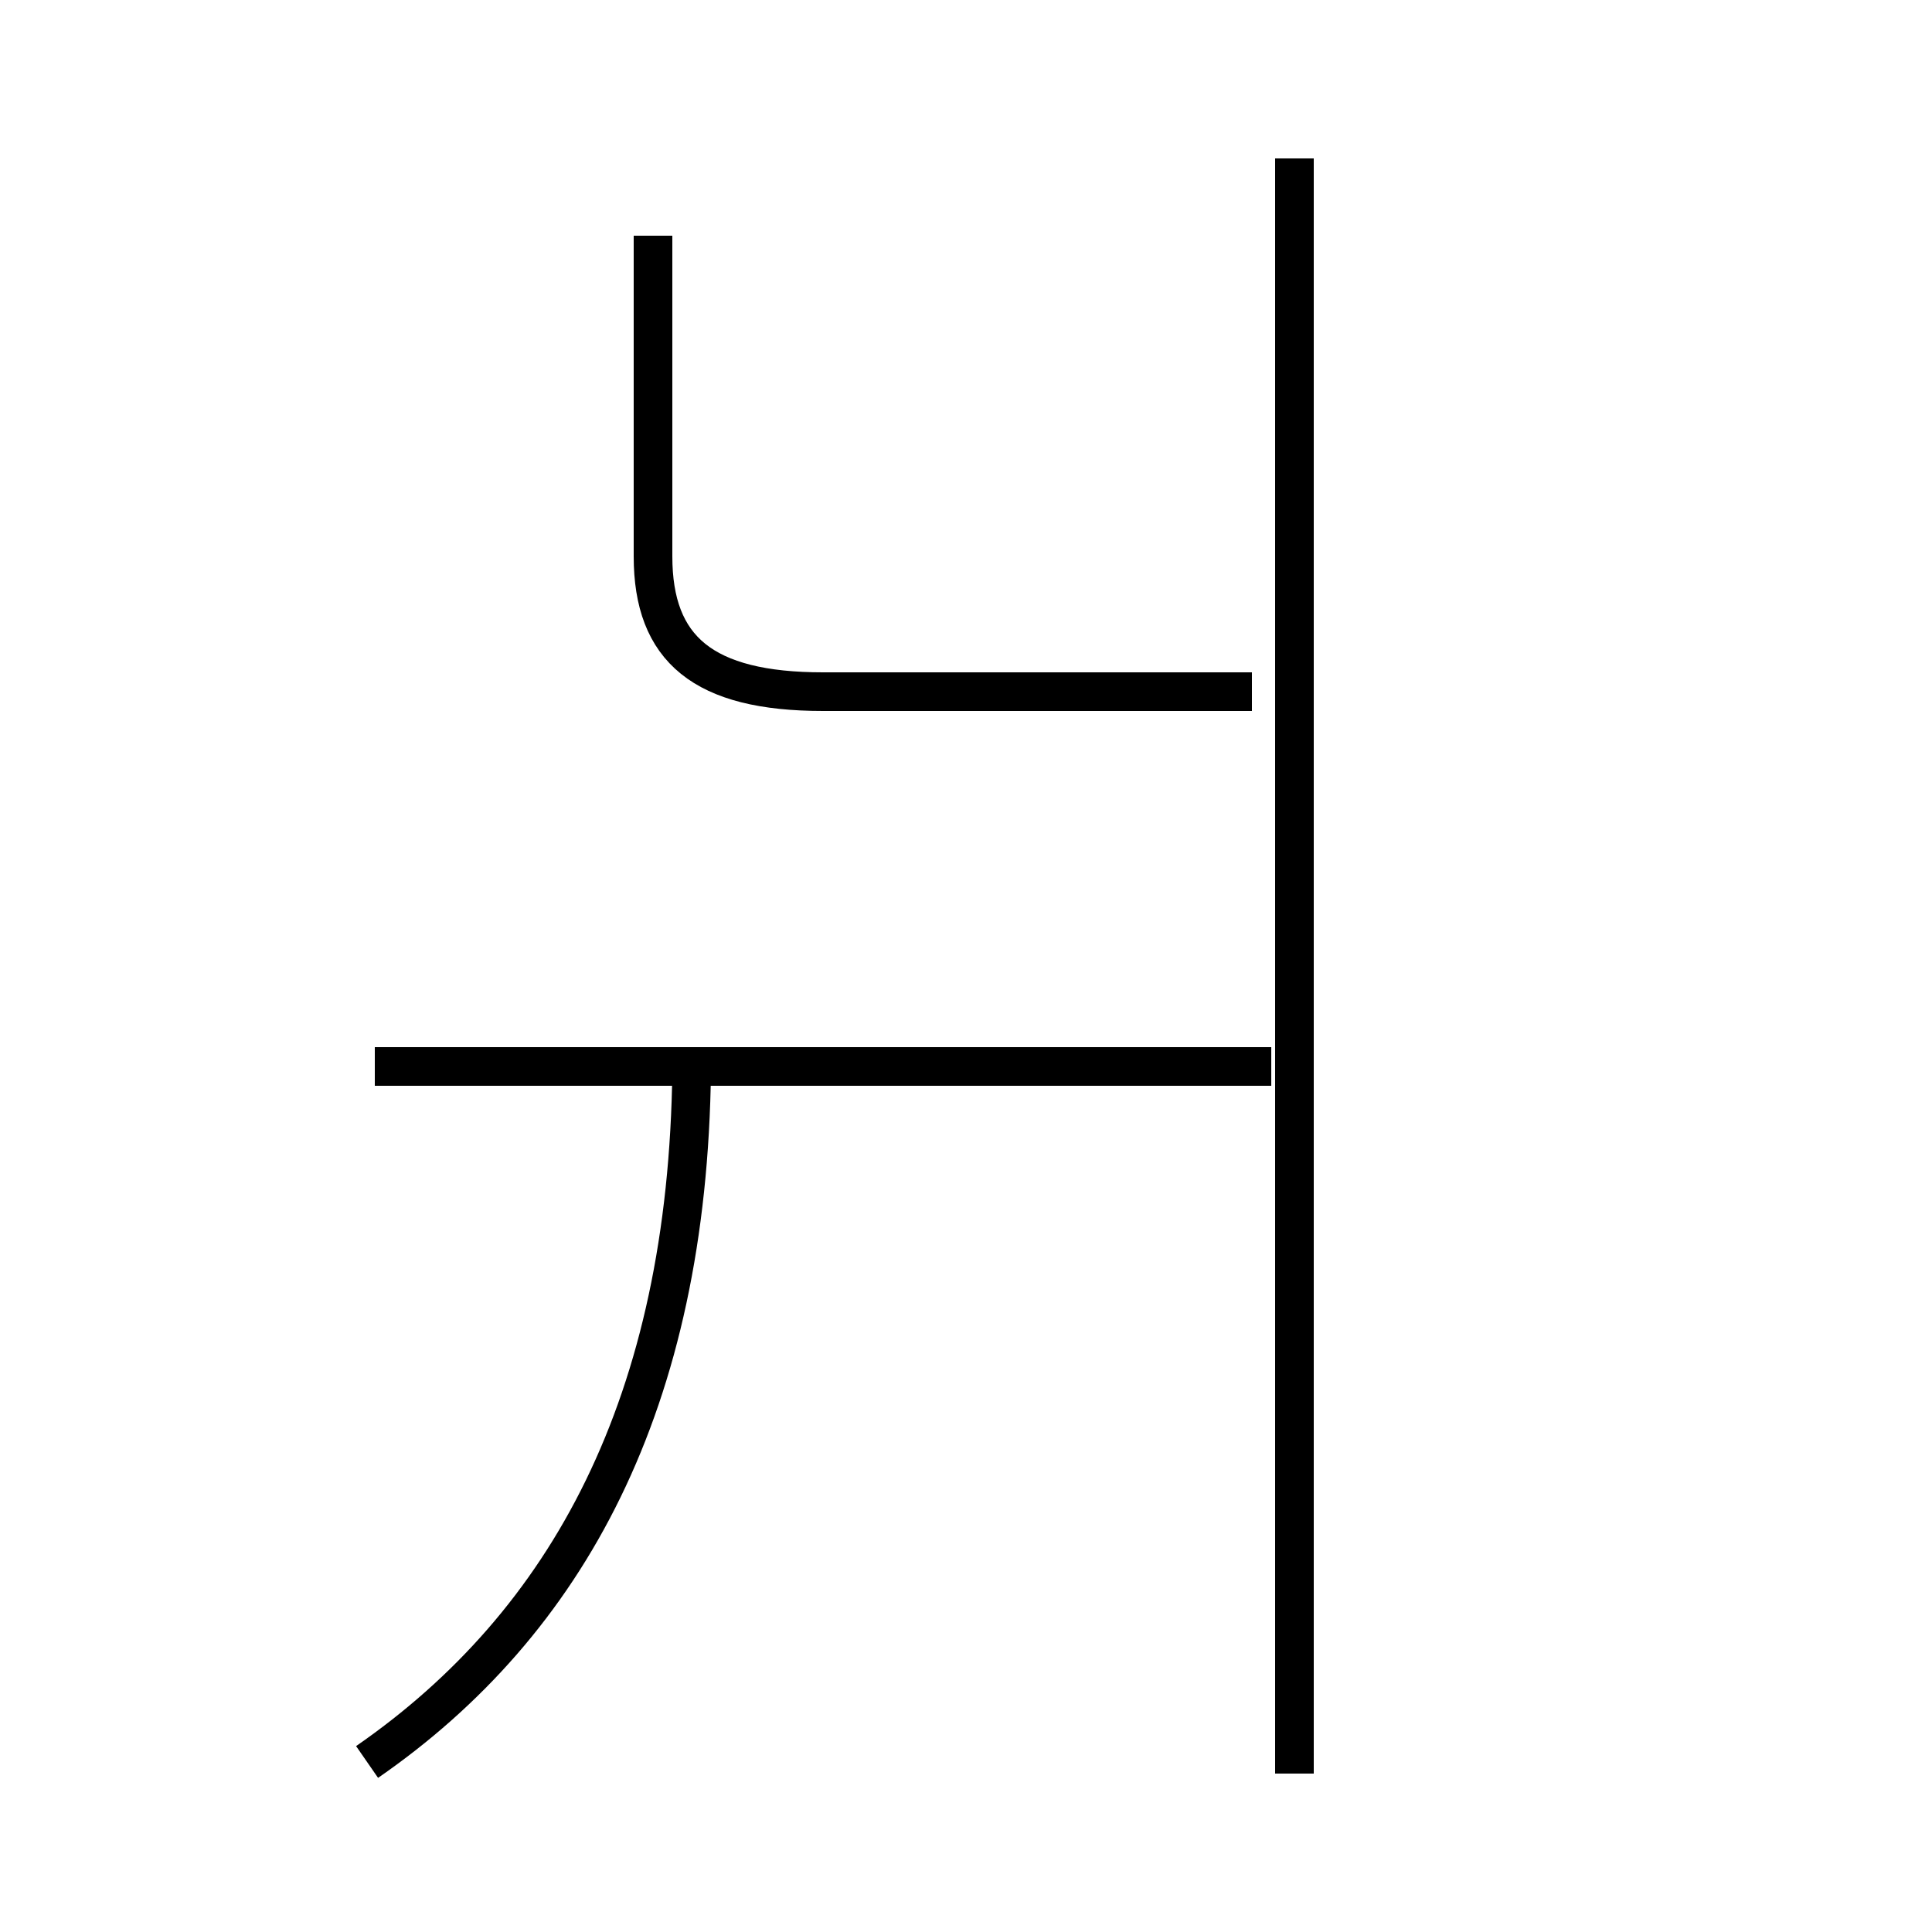 <?xml version='1.0' encoding='utf8'?>
<svg viewBox="0.0 -6.0 50.0 50.0" version="1.1" xmlns="http://www.w3.org/2000/svg">
<rect x="0.0" y="-6.0" width="50.0" height="50.0" fill="#808080" stroke="none"/>
<rect x="-1000" y="-1000" width="2000" height="2000" stroke="white" fill="white"/>
<g style="fill:white;stroke:#000000;  stroke-width:1">
<path d="M 32.4 -26.1 L 21.3 -26.1 C 18.2 -26.1 16.9 -27.2 16.9 -29.6 L 16.9 -37.9 M 9.5 1.6 C 14.7 -2.0 17.8 -7.7 17.9 -16.3 M 32.9 -16.4 L 9.7 -16.4 M 33.5 1.9 L 33.5 -39.9" transform="translate(0.0 38.0)" />
</g>
</svg>